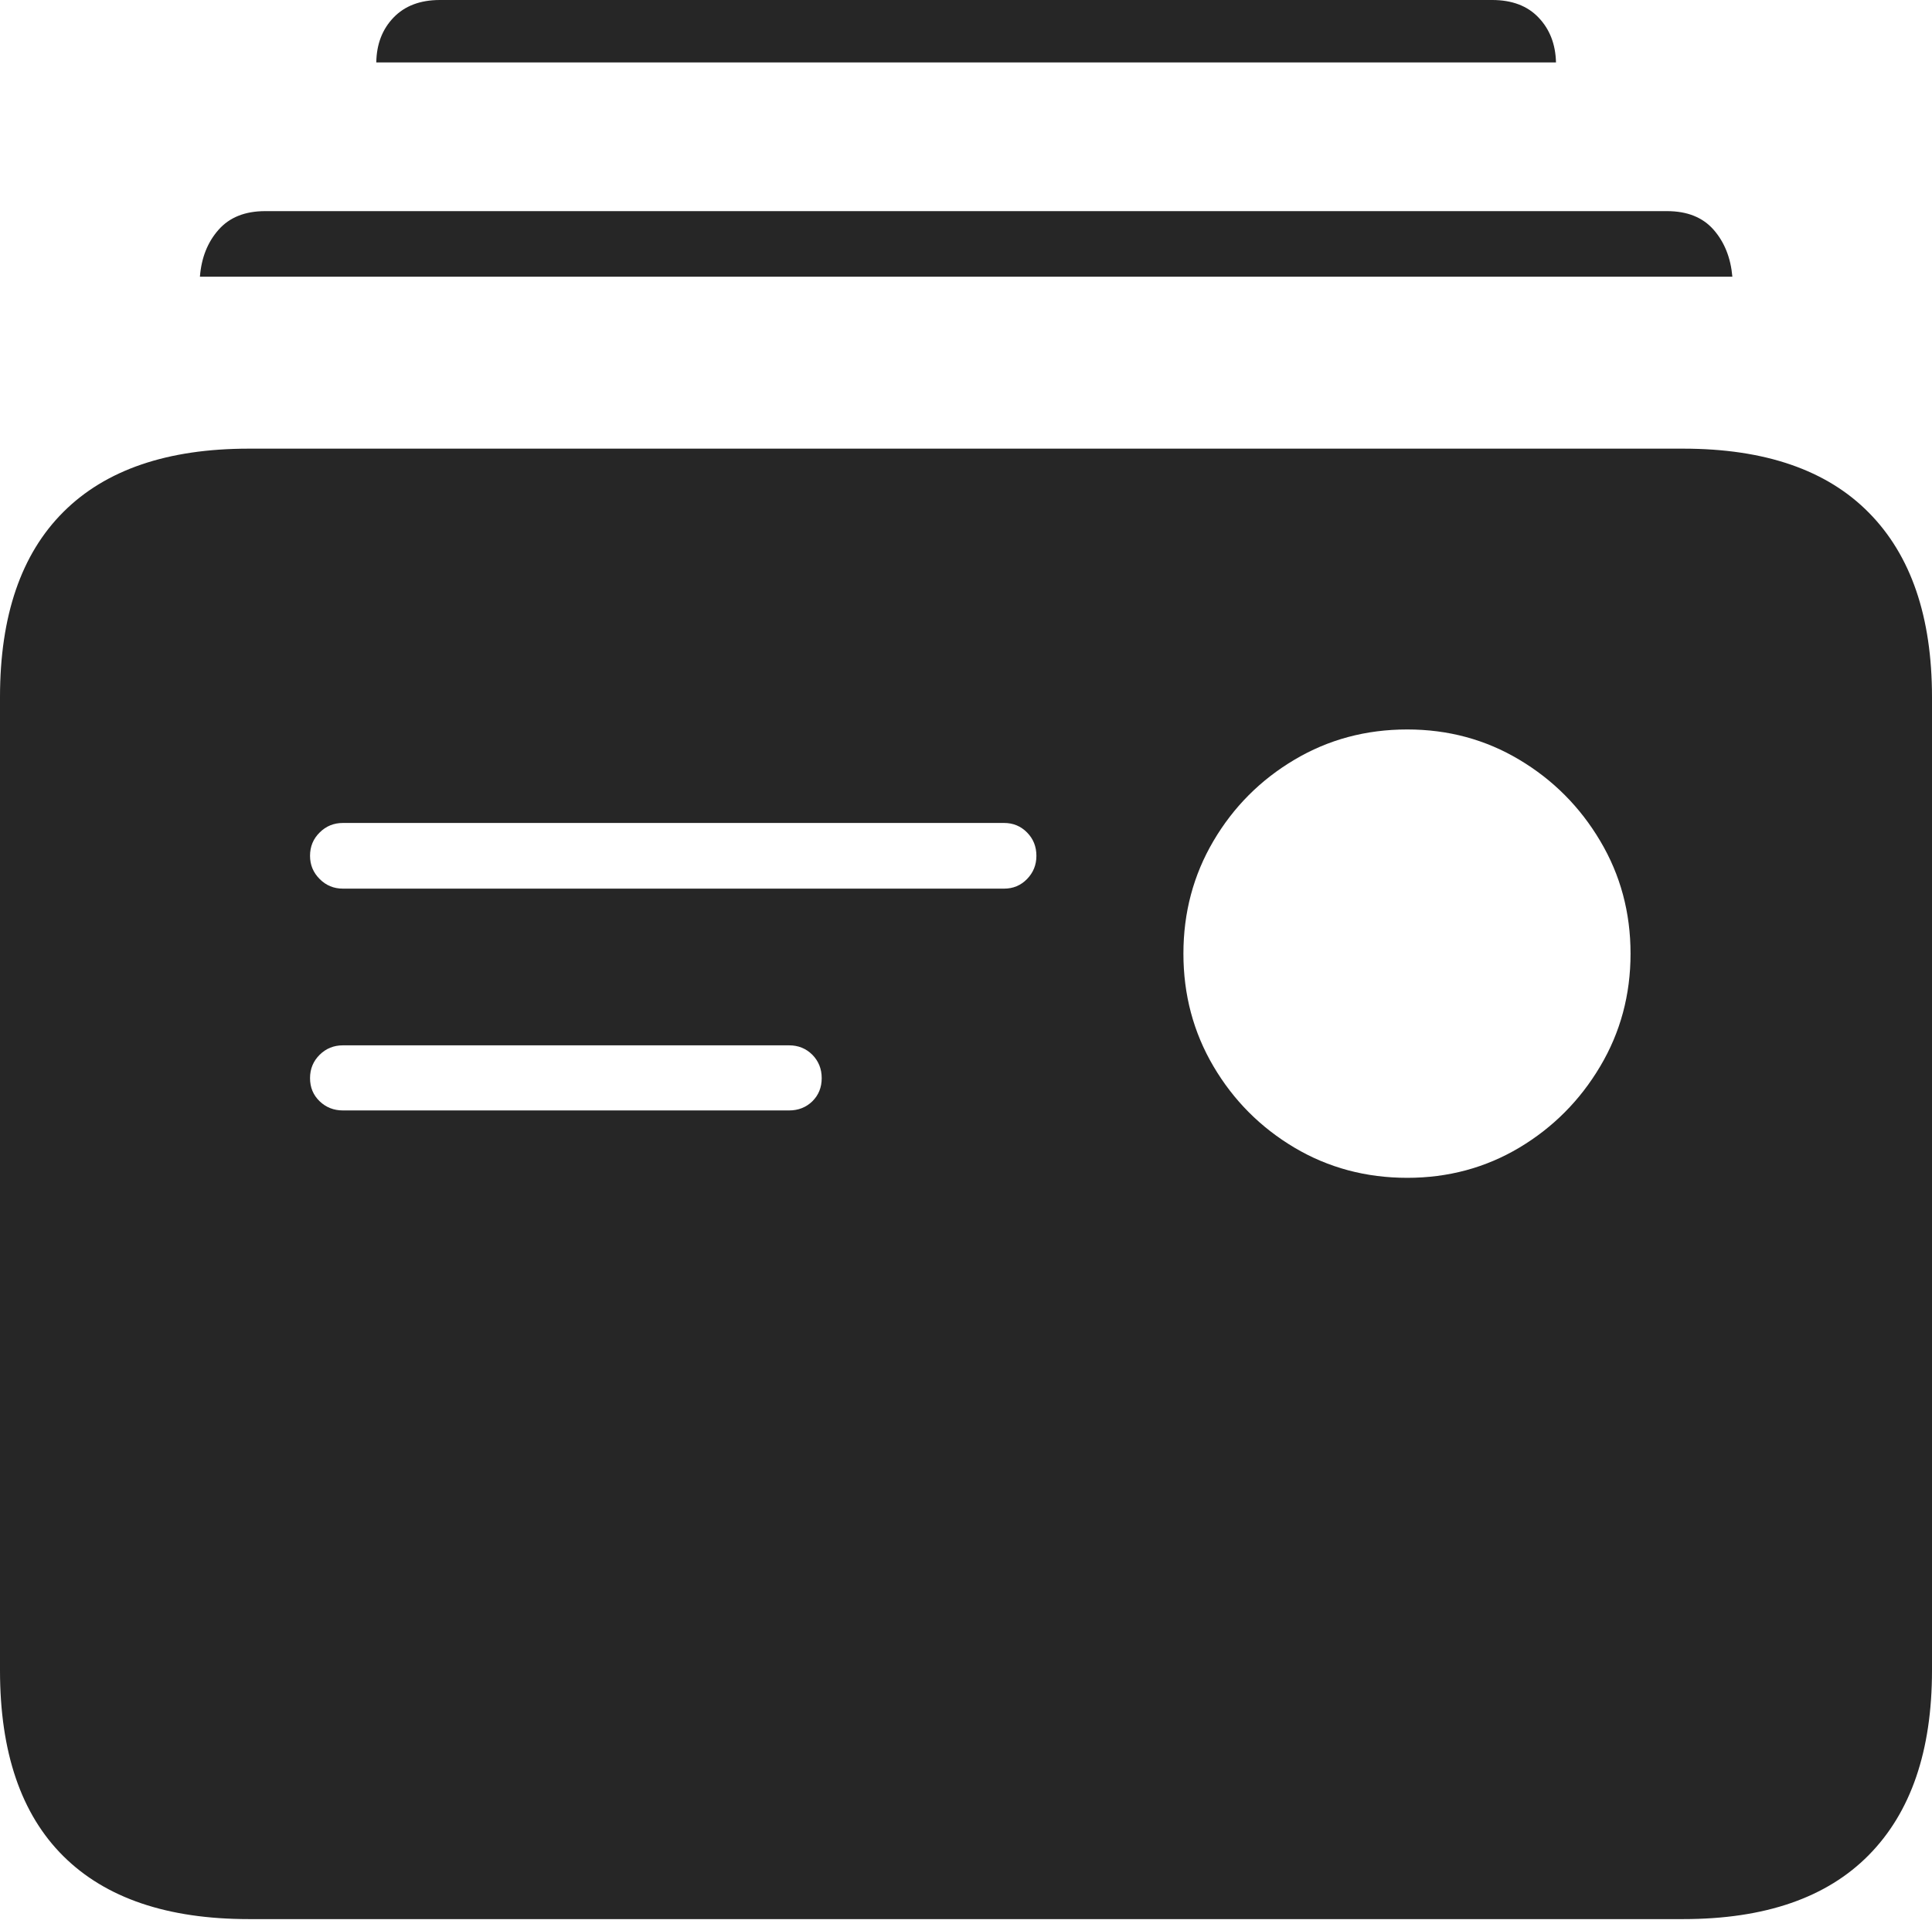<?xml version="1.0" encoding="UTF-8"?>
<!--Generator: Apple Native CoreSVG 175-->
<!DOCTYPE svg
PUBLIC "-//W3C//DTD SVG 1.1//EN"
       "http://www.w3.org/Graphics/SVG/1.1/DTD/svg11.dtd">
<svg version="1.1" xmlns="http://www.w3.org/2000/svg" xmlns:xlink="http://www.w3.org/1999/xlink" width="20.265" height="20.143">
 <g>
  <rect height="20.143" opacity="0" width="20.265" x="0" y="0"/>
  <path d="M3.597 9.323Q3.453 9.323 3.353 9.222Q3.252 9.121 3.252 8.979Q3.252 8.833 3.353 8.734Q3.453 8.634 3.597 8.634L10.532 8.634Q10.675 8.634 10.773 8.734Q10.871 8.833 10.871 8.979Q10.871 9.121 10.773 9.222Q10.675 9.323 10.532 9.323ZM3.597 11.65Q3.453 11.65 3.353 11.554Q3.252 11.457 3.252 11.311Q3.252 11.166 3.353 11.066Q3.453 10.967 3.597 10.967L8.277 10.967Q8.422 10.967 8.521 11.066Q8.619 11.166 8.619 11.311Q8.619 11.457 8.521 11.554Q8.422 11.65 8.277 11.65ZM14.761 12.357Q14.111 12.357 13.577 12.04Q13.043 11.722 12.728 11.187Q12.413 10.652 12.413 10.005Q12.413 9.358 12.728 8.823Q13.043 8.288 13.577 7.971Q14.111 7.653 14.761 7.653Q15.405 7.653 15.937 7.971Q16.468 8.288 16.785 8.823Q17.103 9.358 17.103 10.005Q17.103 10.652 16.785 11.187Q16.468 11.722 15.937 12.04Q15.405 12.357 14.761 12.357ZM2.61 20.134L17.655 20.134Q18.94 20.134 19.602 19.462Q20.265 18.79 20.265 17.525L20.265 7.314Q20.265 6.048 19.602 5.378Q18.94 4.707 17.655 4.707L2.61 4.707Q1.33 4.707 0.665 5.371Q0 6.034 0 7.314L0 17.525Q0 18.814 0.665 19.474Q1.33 20.134 2.61 20.134ZM2.097 2.903L18.171 2.903Q18.145 2.605 17.974 2.41Q17.803 2.215 17.485 2.215L2.782 2.215Q2.465 2.215 2.293 2.41Q2.12 2.605 2.097 2.903ZM3.947 0.655L16.321 0.655Q16.314 0.368 16.138 0.184Q15.963 0 15.652 0L4.614 0Q4.305 0 4.128 0.184Q3.951 0.368 3.947 0.655Z" fill="rgba(0,0,0,0.85)"/>
 </g>
</svg>
